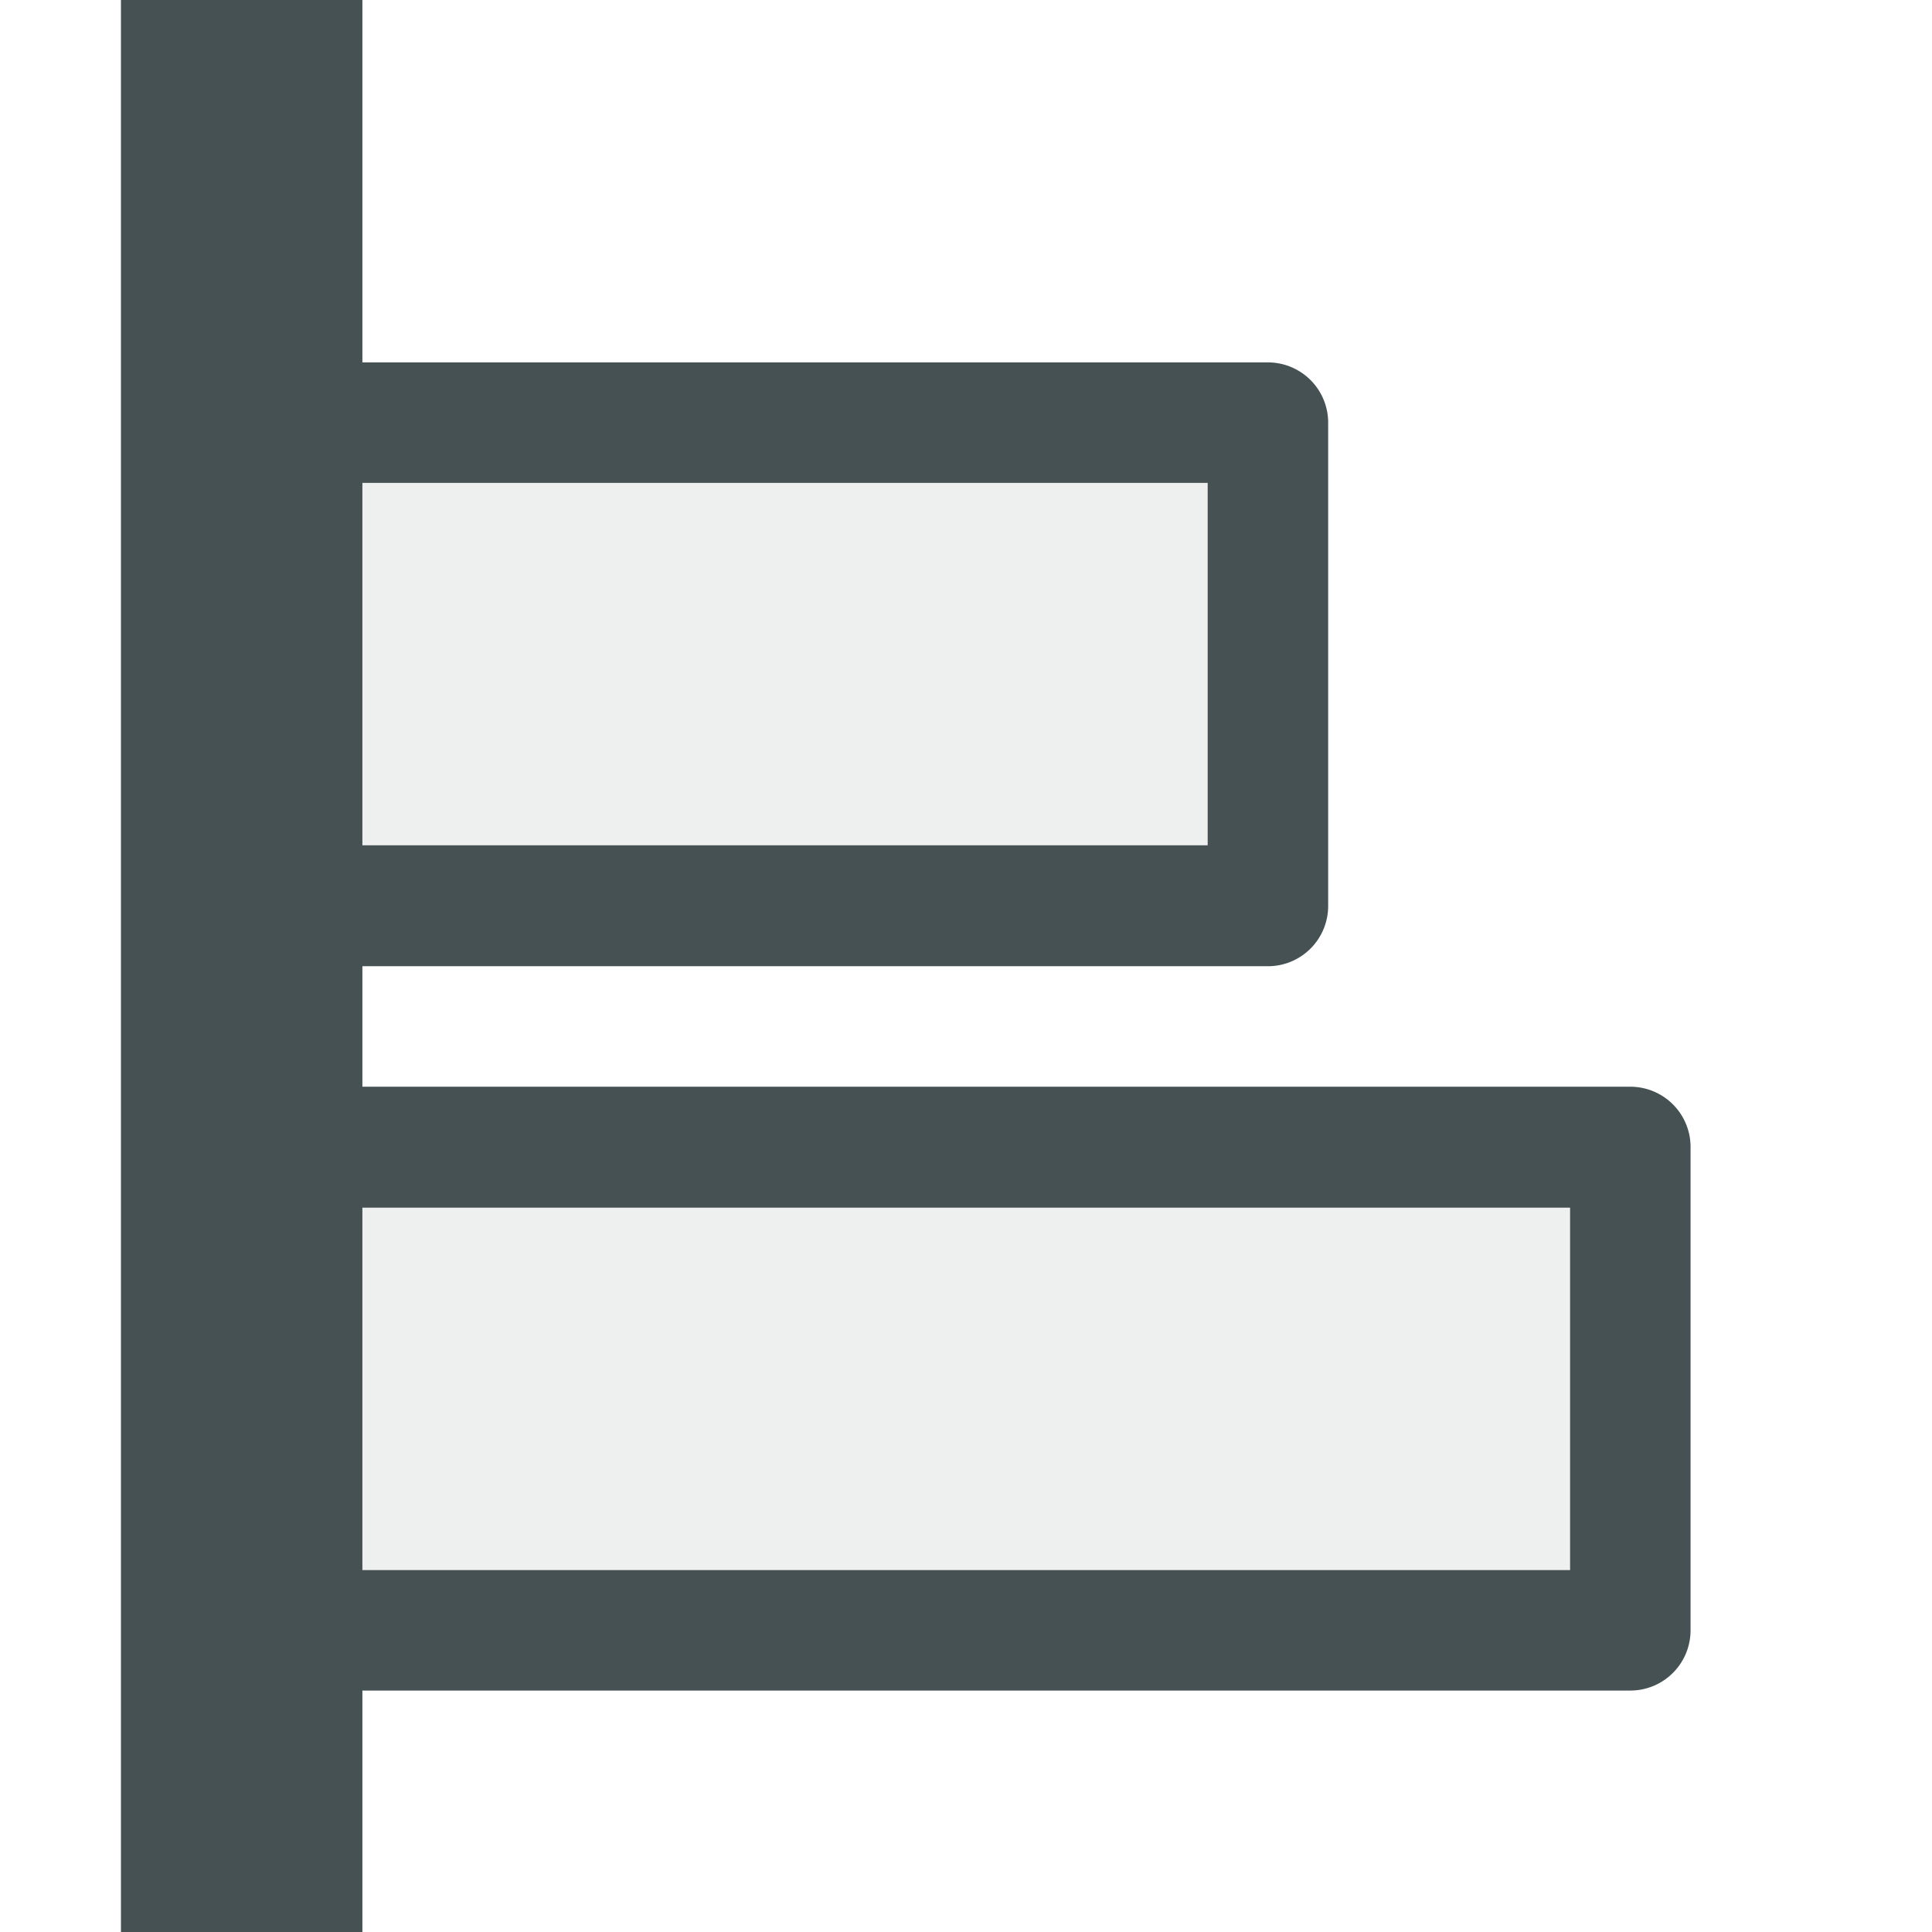<svg xmlns="http://www.w3.org/2000/svg" width="16" height="16" viewBox="0 0 4.233 4.233" fill="#465153" xmlns:v="https://vecta.io/nano"><path d="M.265 0v4.233h.529v-.529h2.778a.132.132 0 0 0 .132-.132V2.514a.132.132 0 0 0-.132-.133H.794v-.264h1.984a.132.132 0 0 0 .132-.133V.926a.132.132 0 0 0-.132-.132H.794V0h-.53zm.529 1.058h1.852v.794H.794v-.794zm0 1.588H3.44v.794H.794v-.794z"/><path d="M.53 1.058v.794h2.116v-.794zm0 1.588v.794h2.91v-.794z" opacity=".1" fill-opacity=".931"/></svg>